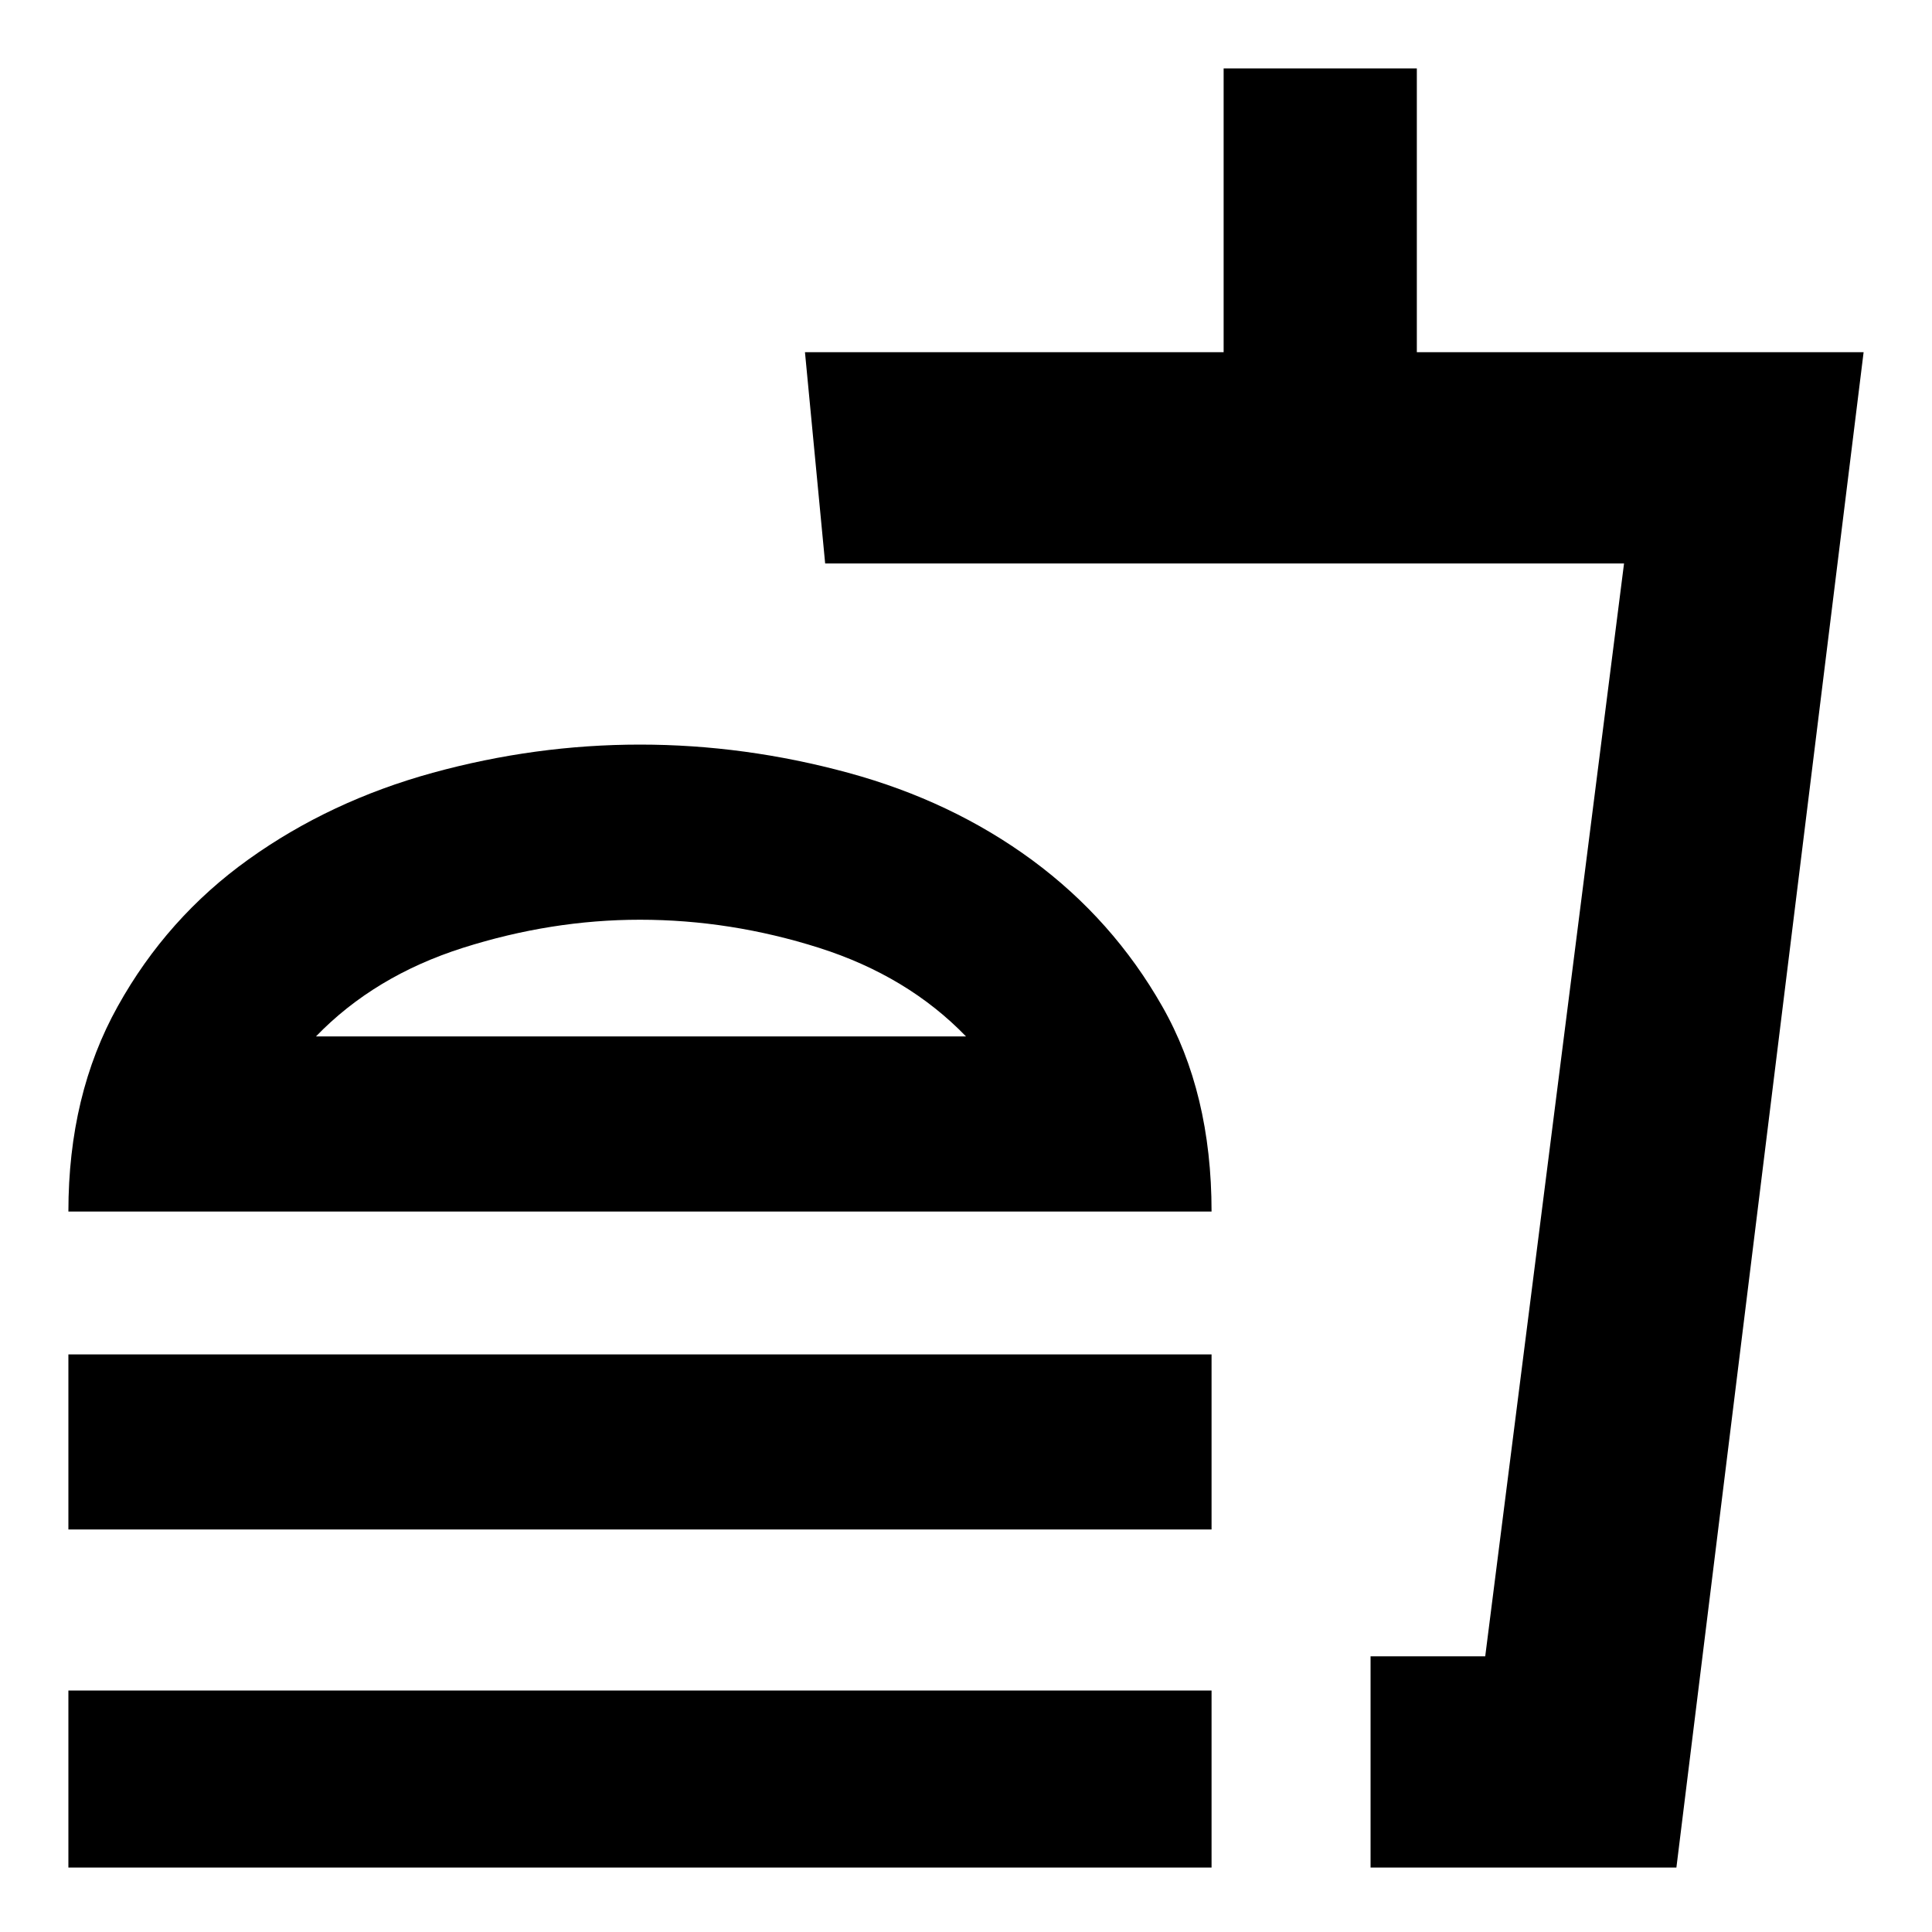 <svg xmlns="http://www.w3.org/2000/svg" height="20" width="20"><path d="M.708 12.542q0-1.209.511-2.125.51-.917 1.354-1.521.844-.604 1.906-.896 1.063-.292 2.146-.292T8.781 8q1.073.292 1.907.906.833.615 1.343 1.511.511.895.511 2.125Zm13.48 6.791v-2.187h1.187l1.437-11.313h-8.27l-.209-2.187h4.334V.708h2v2.938h4.625l-1.938 15.687Zm0-2.187h1.187-1.187ZM10 10.729q-.604-.625-1.521-.917-.917-.291-1.854-.291-.917 0-1.833.291-.917.292-1.521.917Zm-3.375 0ZM.708 15.833v-1.812h11.834v1.812Zm0 3.5V17.5h11.834v1.833Z"/></svg>